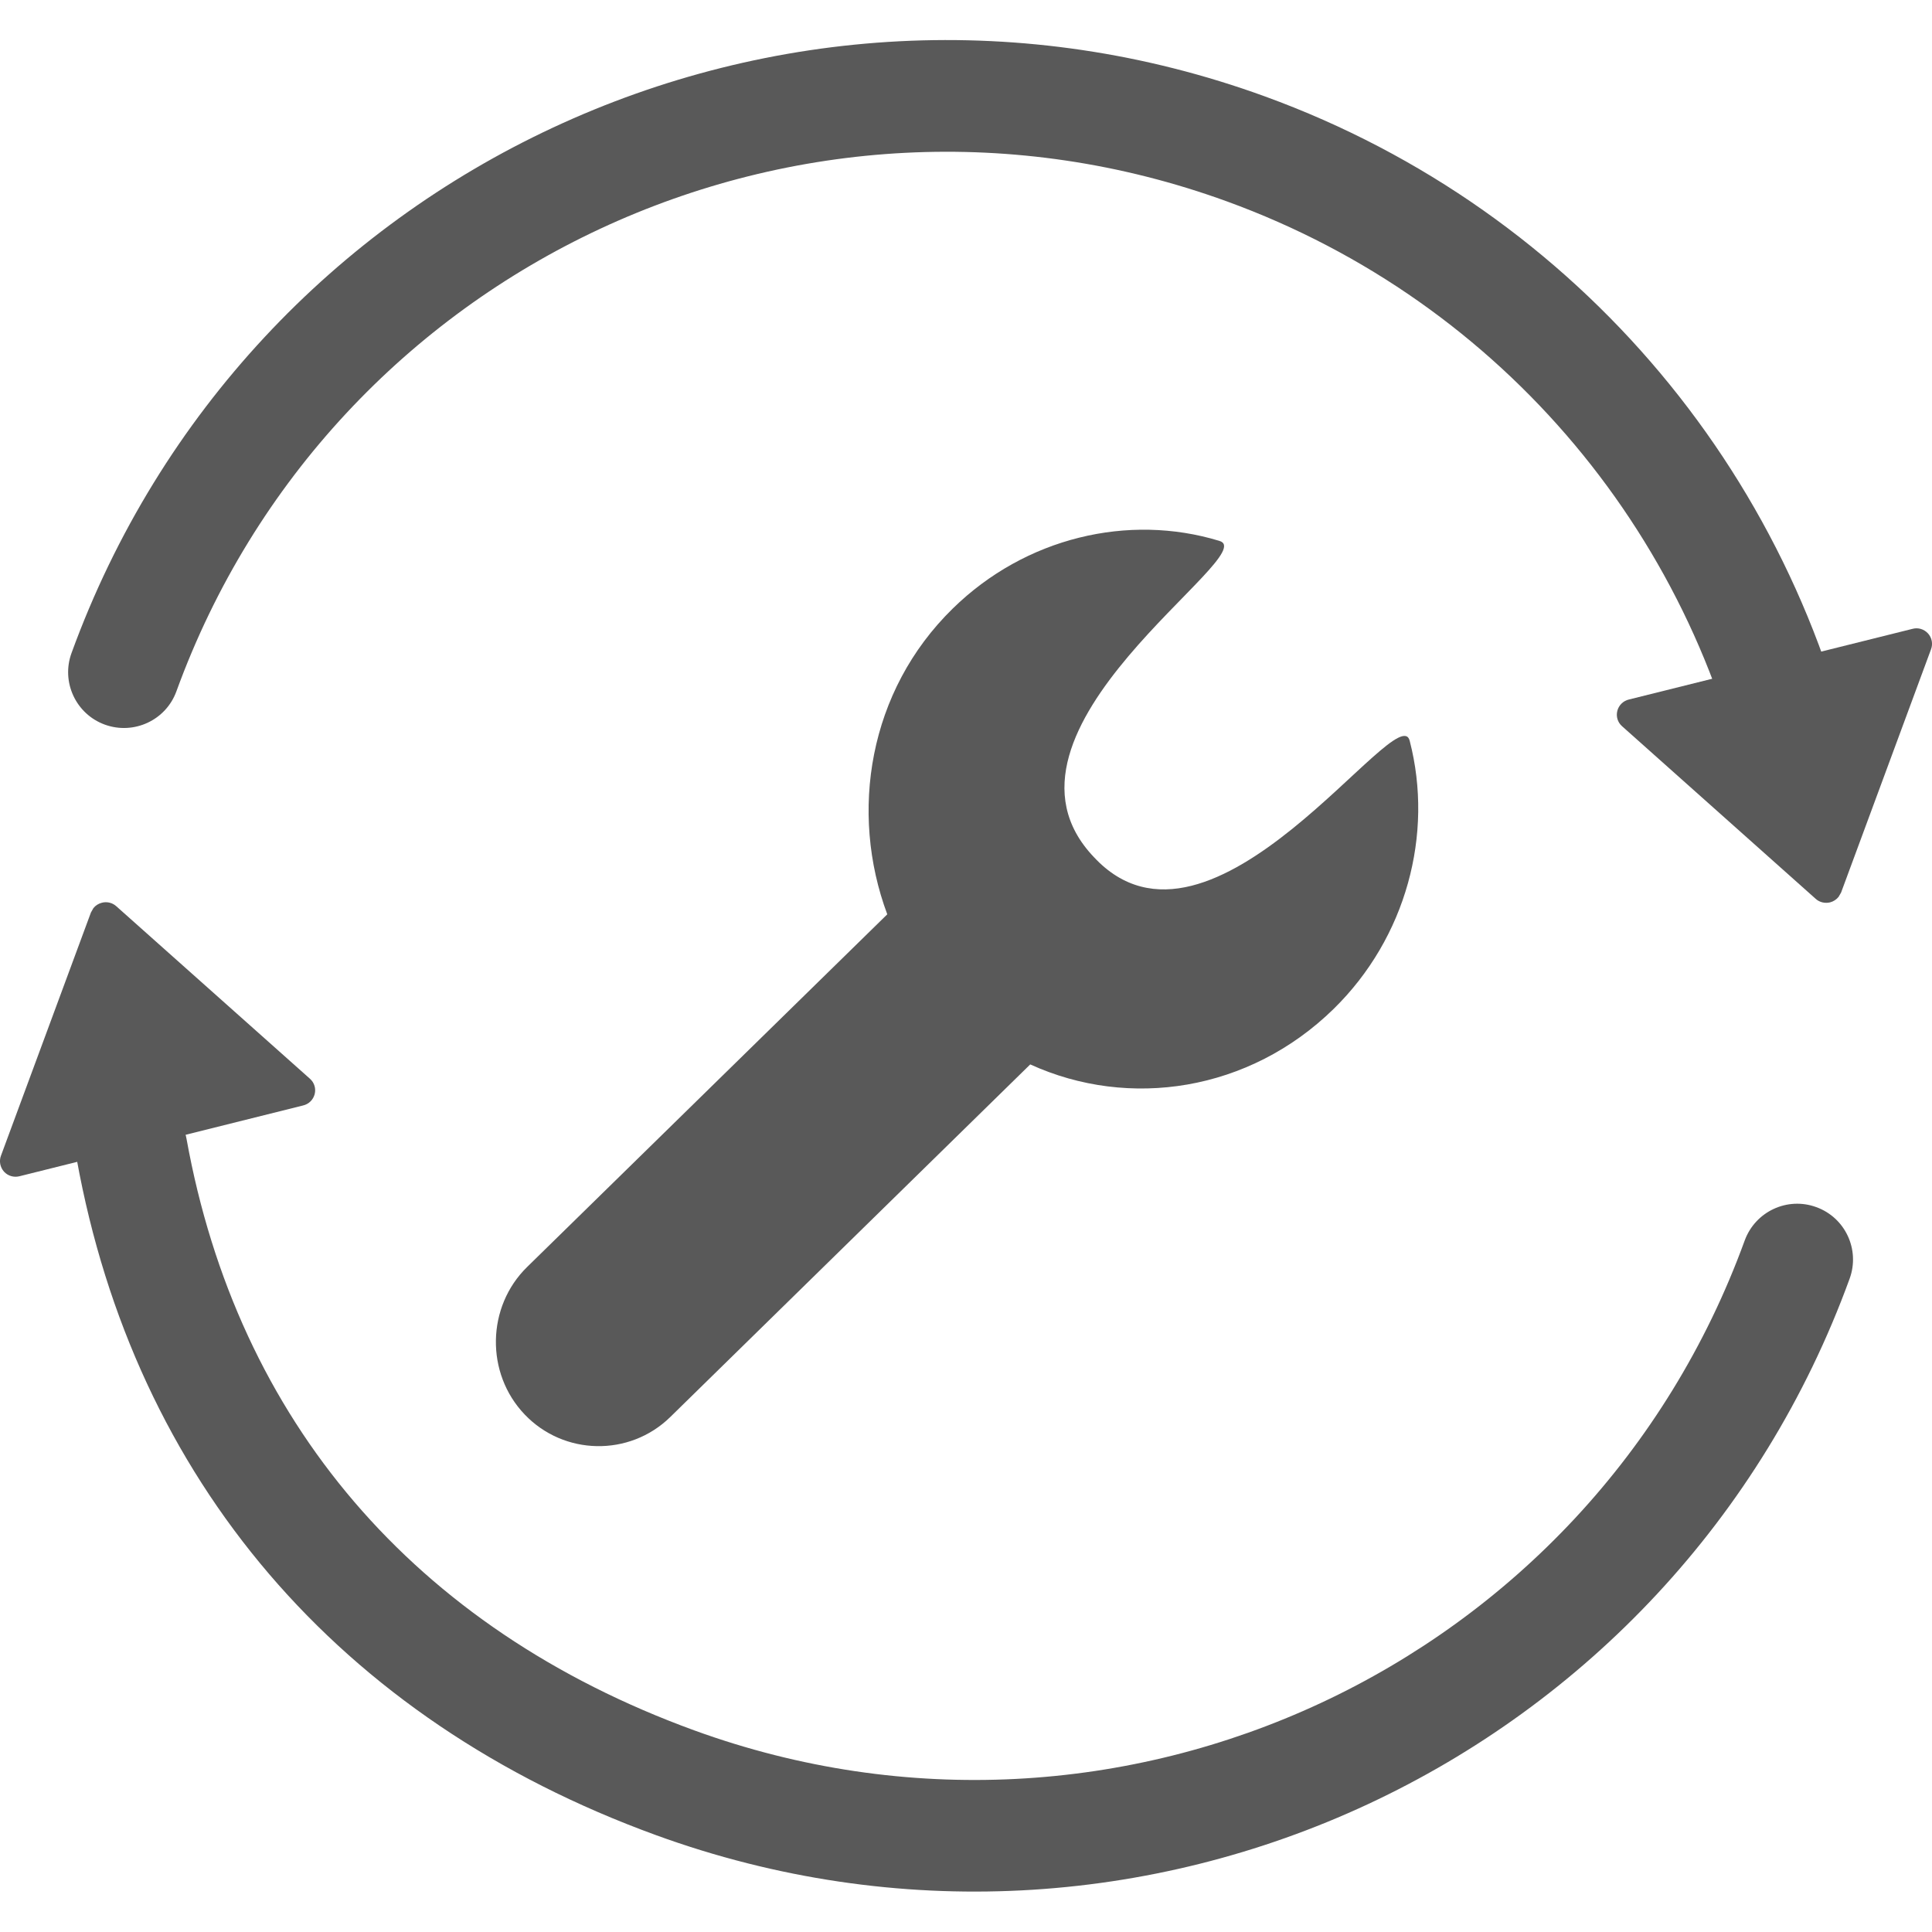 <?xml version="1.0" encoding="UTF-8"?>
<svg width="16px" height="16px" viewBox="0 0 16 16" version="1.1" xmlns="http://www.w3.org/2000/svg" xmlns:xlink="http://www.w3.org/1999/xlink">
    <title>reload</title>
    <g id="页面-1" stroke="none" stroke-width="1" fill="none" fill-rule="evenodd">
        <g id="reload">
            <rect id="矩形" x="0" y="0" width="16" height="16"></rect>
            <g id="编组-10" transform="translate(0, 0.332)" fill="#595959">
                <path d="M10.477,0.467 C13.084,1.416 14.945,3.666 15.431,6.347 C15.476,6.598 15.309,6.839 15.058,6.884 C14.807,6.93 14.566,6.763 14.521,6.512 C14.093,4.151 12.456,2.171 10.161,1.336 C6.638,0.054 2.743,1.87 1.461,5.393 C1.374,5.633 1.108,5.756 0.868,5.669 C0.629,5.582 0.505,5.317 0.592,5.077 C2.049,1.074 6.475,-0.99 10.477,0.467 Z" id="路径" fill-rule="nonzero"></path>
                <path d="M15.247,7.06 L15.992,5.045 C16.009,5 15.999,4.949 15.967,4.914 C15.934,4.878 15.885,4.863 15.838,4.876 L13.49,5.461 C13.443,5.472 13.406,5.508 13.394,5.555 C13.382,5.602 13.397,5.651 13.434,5.683 L15.037,7.112 C15.069,7.141 15.114,7.151 15.156,7.141 C15.183,7.134 15.208,7.118 15.226,7.096 L15.247,7.06 Z" id="路径备份-15" fill-rule="nonzero"></path>
                <path d="M10.541,9.19 C13.171,10.147 14.859,12.136 15.339,14.79 C15.385,15.041 15.218,15.282 14.967,15.327 C14.715,15.373 14.475,15.206 14.429,14.955 C14.008,12.625 12.547,10.904 10.225,10.058 C6.702,8.776 2.807,10.593 1.525,14.115 C1.437,14.355 1.172,14.479 0.932,14.391 C0.692,14.304 0.569,14.039 0.656,13.799 C2.113,9.797 6.538,7.733 10.541,9.19 Z" id="路径" fill-rule="nonzero" transform="translate(7.987, 12.028) scale(-1, -1) translate(-7.987, -12.028) "></path>
                <path d="M1.857,9.327 L2.602,7.313 C2.619,7.268 2.609,7.217 2.577,7.181 C2.544,7.145 2.495,7.131 2.448,7.143 L0.1,7.729 C0.053,7.74 0.016,7.776 0.004,7.823 C-0.008,7.869 0.007,7.919 0.044,7.951 L1.647,9.379 C1.679,9.408 1.724,9.419 1.766,9.408 C1.794,9.401 1.818,9.386 1.836,9.364 L1.857,9.327 Z" id="路径备份-15" fill-rule="nonzero" transform="translate(1.305, 8.276) scale(-1, -1) translate(-1.305, -8.276) "></path>
                <path d="M11.486,10.16 L8.504,7.24 C8.819,6.395 8.66,5.391 7.962,4.708 C7.361,4.119 6.507,3.918 5.755,4.147 C5.378,4.25 7.791,5.718 6.793,6.766 C5.819,7.814 4.264,5.42 4.177,5.805 C3.978,6.576 4.206,7.434 4.807,8.023 C5.505,8.706 6.5,8.857 7.32,8.483 L10.302,11.404 C10.639,11.733 11.182,11.723 11.507,11.382 C11.833,11.041 11.823,10.489 11.486,10.16 Z" id="路径" transform="translate(7.926, 7.85) scale(-1, 1) translate(-7.926, -7.85) "></path>
            </g>
        </g>
    </g>
</svg>